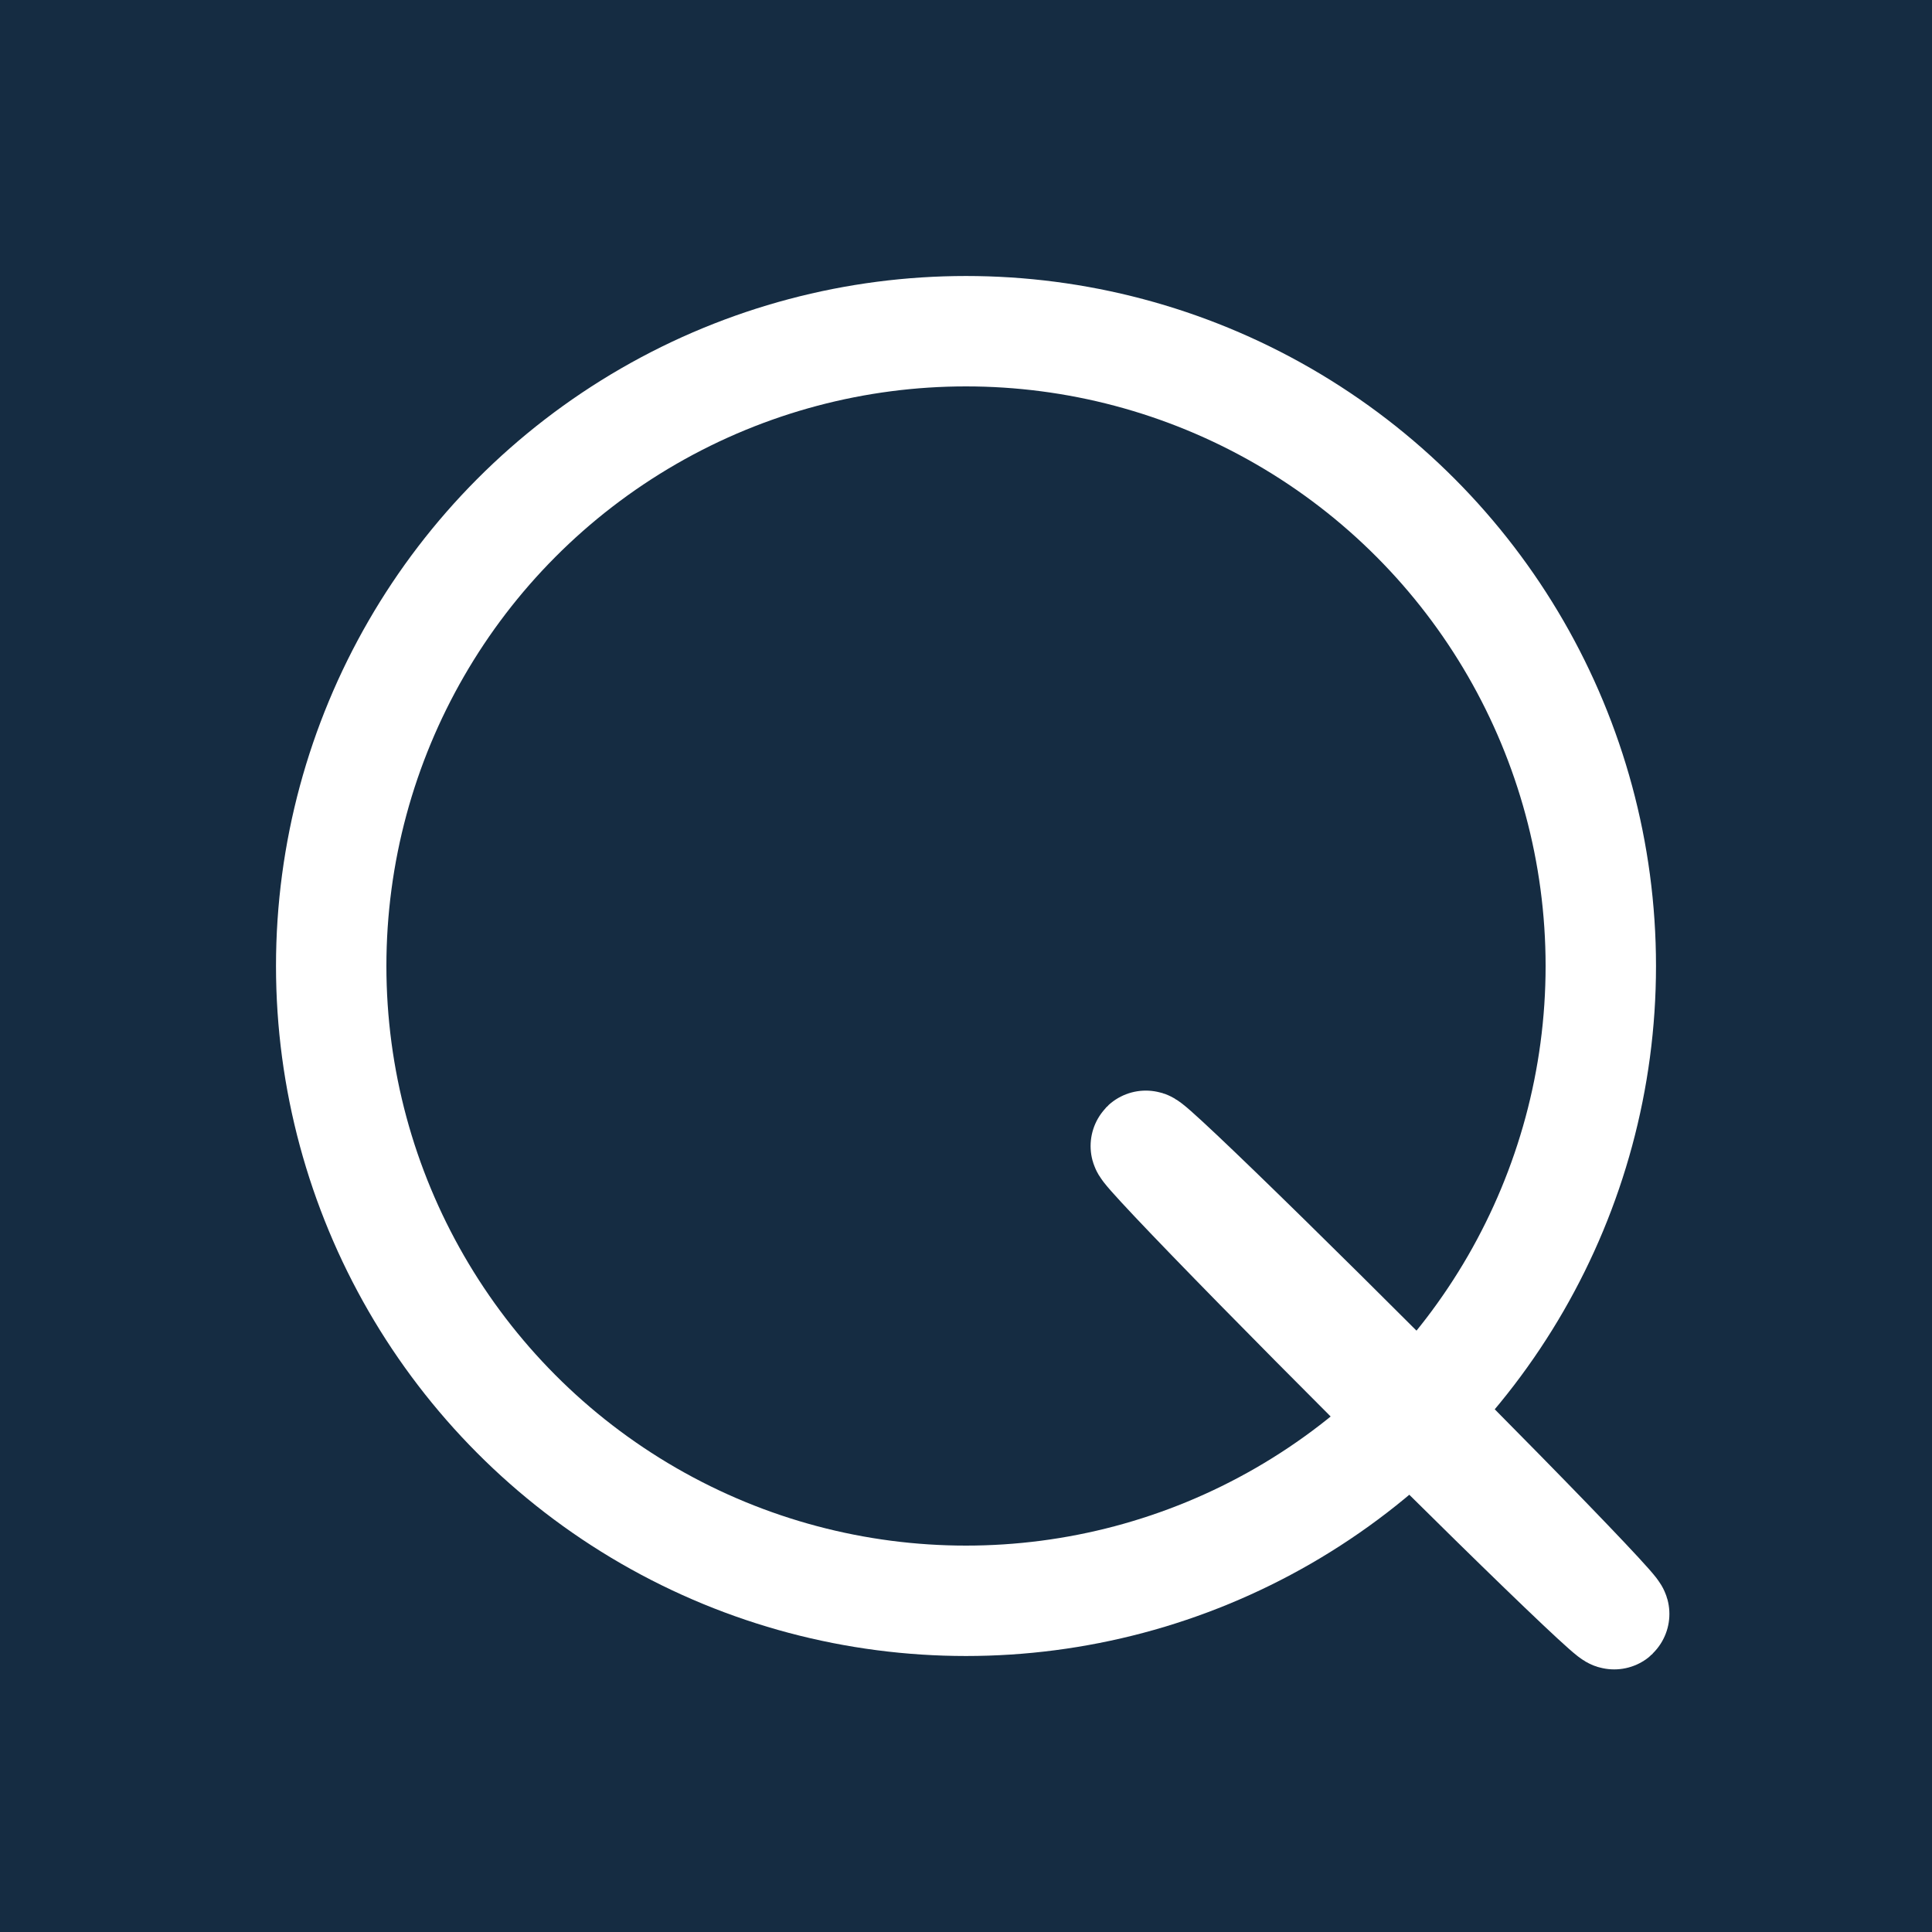 <svg width="350" height="350" xmlns="http://www.w3.org/2000/svg">
 <g>
  <title>background</title>
  <rect fill="#152c42" id="canvas_background" height="350" width="350" y="0" x="0"/>
 </g>
 <g>
  <title>Layer 1</title>
  <ellipse ry="115" rx="115" id="svg_1" cy="175" cx="175" stroke-width="20" stroke="#fff" fill="#152c42"/>
  <ellipse transform="rotate(-45, 250, 250)" ry="60" rx="1" id="svg_5" cy="250" cx="250" stroke-width="20" stroke="#fff" fill="none"/>
 </g>
</svg>